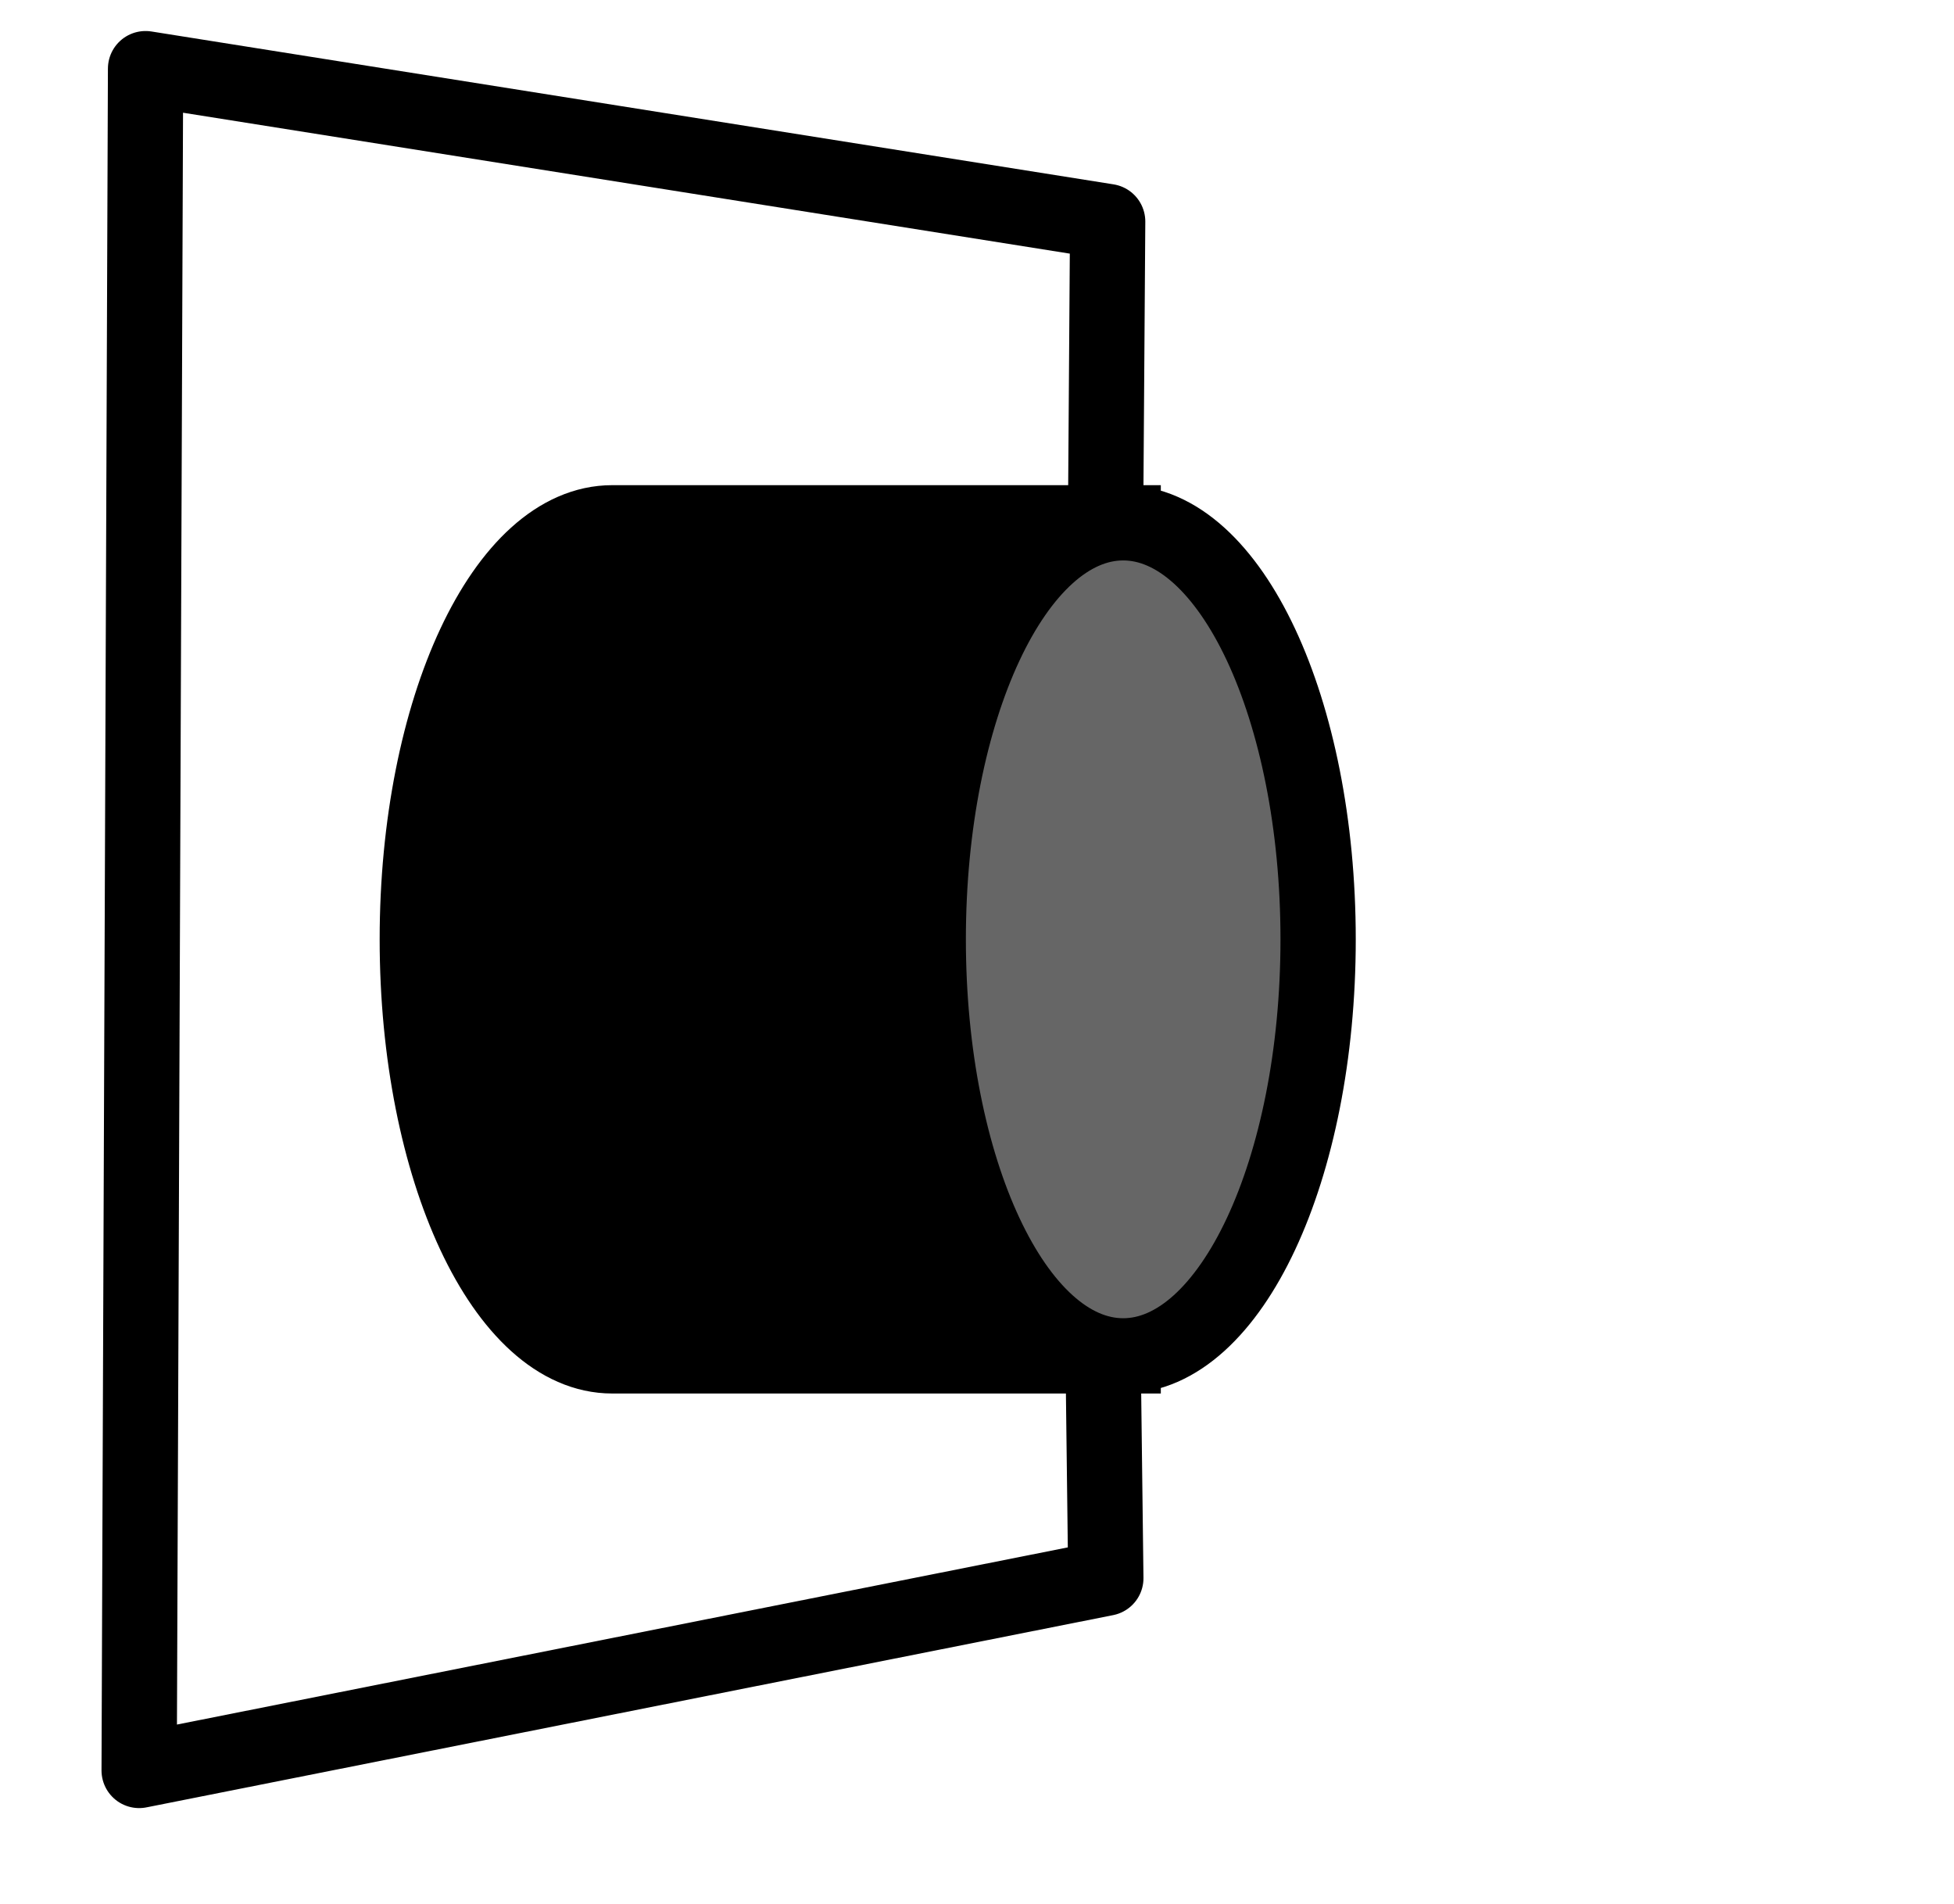 <?xml version="1.0" standalone="yes"?>

<svg version="1.1" viewBox="0.0 0.0 623.0 607.0" fill="none" stroke="none" stroke-linecap="square" stroke-miterlimit="10" xmlns="http://www.w3.org/2000/svg" xmlns:xlink="http://www.w3.org/1999/xlink"><clipPath id="p.0"><path d="m0 0l623.0 0l0 607.0l-623.0 0l0 -607.0z" clip-rule="nonzero"></path></clipPath><g clip-path="url(#p.0)"><path fill="#000000" fill-opacity="0.0" d="m0 0l623.69 0l0 607.084l-623.69 0z" fill-rule="nonzero"></path><path fill="#000000" fill-opacity="0.0" d="m352.575 154.69l0.585 -84.058l-306.753 -48.743l-2.042 542.583l308.21 -61.294l-0.759 -61.677" fill-rule="nonzero"></path><path stroke="#000000" stroke-width="24.0" stroke-linejoin="round" stroke-linecap="butt" d="m352.575 154.69l0.585 -84.058l-306.753 -48.743l-2.042 542.583l308.21 -61.294l-0.759 -61.677" fill-rule="nonzero"></path><path fill="#000000" d="m358.107 166.685l0 0c-34.326 0 -62.153 59.458 -62.153 132.803c0 73.345 27.827 132.803 62.153 132.803l-162.906 0c-34.326 0 -62.153 -59.458 -62.153 -132.803c0 -73.345 27.827 -132.803 62.153 -132.803z" fill-rule="nonzero"></path><path fill="#666666" d="m358.107 166.685l0 0c34.326 0 62.153 59.458 62.153 132.803c0 73.345 -27.827 132.803 -62.153 132.803l0 0c-34.326 0 -62.153 -59.458 -62.153 -132.803c0 -73.345 27.827 -132.803 62.153 -132.803z" fill-rule="nonzero"></path><path fill="#000000" fill-opacity="0.0" d="m358.107 432.291l0 0c-34.326 0 -62.153 -59.458 -62.153 -132.803c0 -73.345 27.827 -132.803 62.153 -132.803l0 0c34.326 0 62.153 59.458 62.153 132.803c0 73.345 -27.827 132.803 -62.153 132.803l-162.906 0c-34.326 0 -62.153 -59.458 -62.153 -132.803c0 -73.345 27.827 -132.803 62.153 -132.803l162.906 0" fill-rule="nonzero"></path><path stroke="#000000" stroke-width="24.0" stroke-linejoin="round" stroke-linecap="butt" d="m358.107 432.291l0 0c-34.326 0 -62.153 -59.458 -62.153 -132.803c0 -73.345 27.827 -132.803 62.153 -132.803l0 0c34.326 0 62.153 59.458 62.153 132.803c0 73.345 -27.827 132.803 -62.153 132.803l-162.906 0c-34.326 0 -62.153 -59.458 -62.153 -132.803c0 -73.345 27.827 -132.803 62.153 -132.803l162.906 0" fill-rule="nonzero"></path></g></svg>

